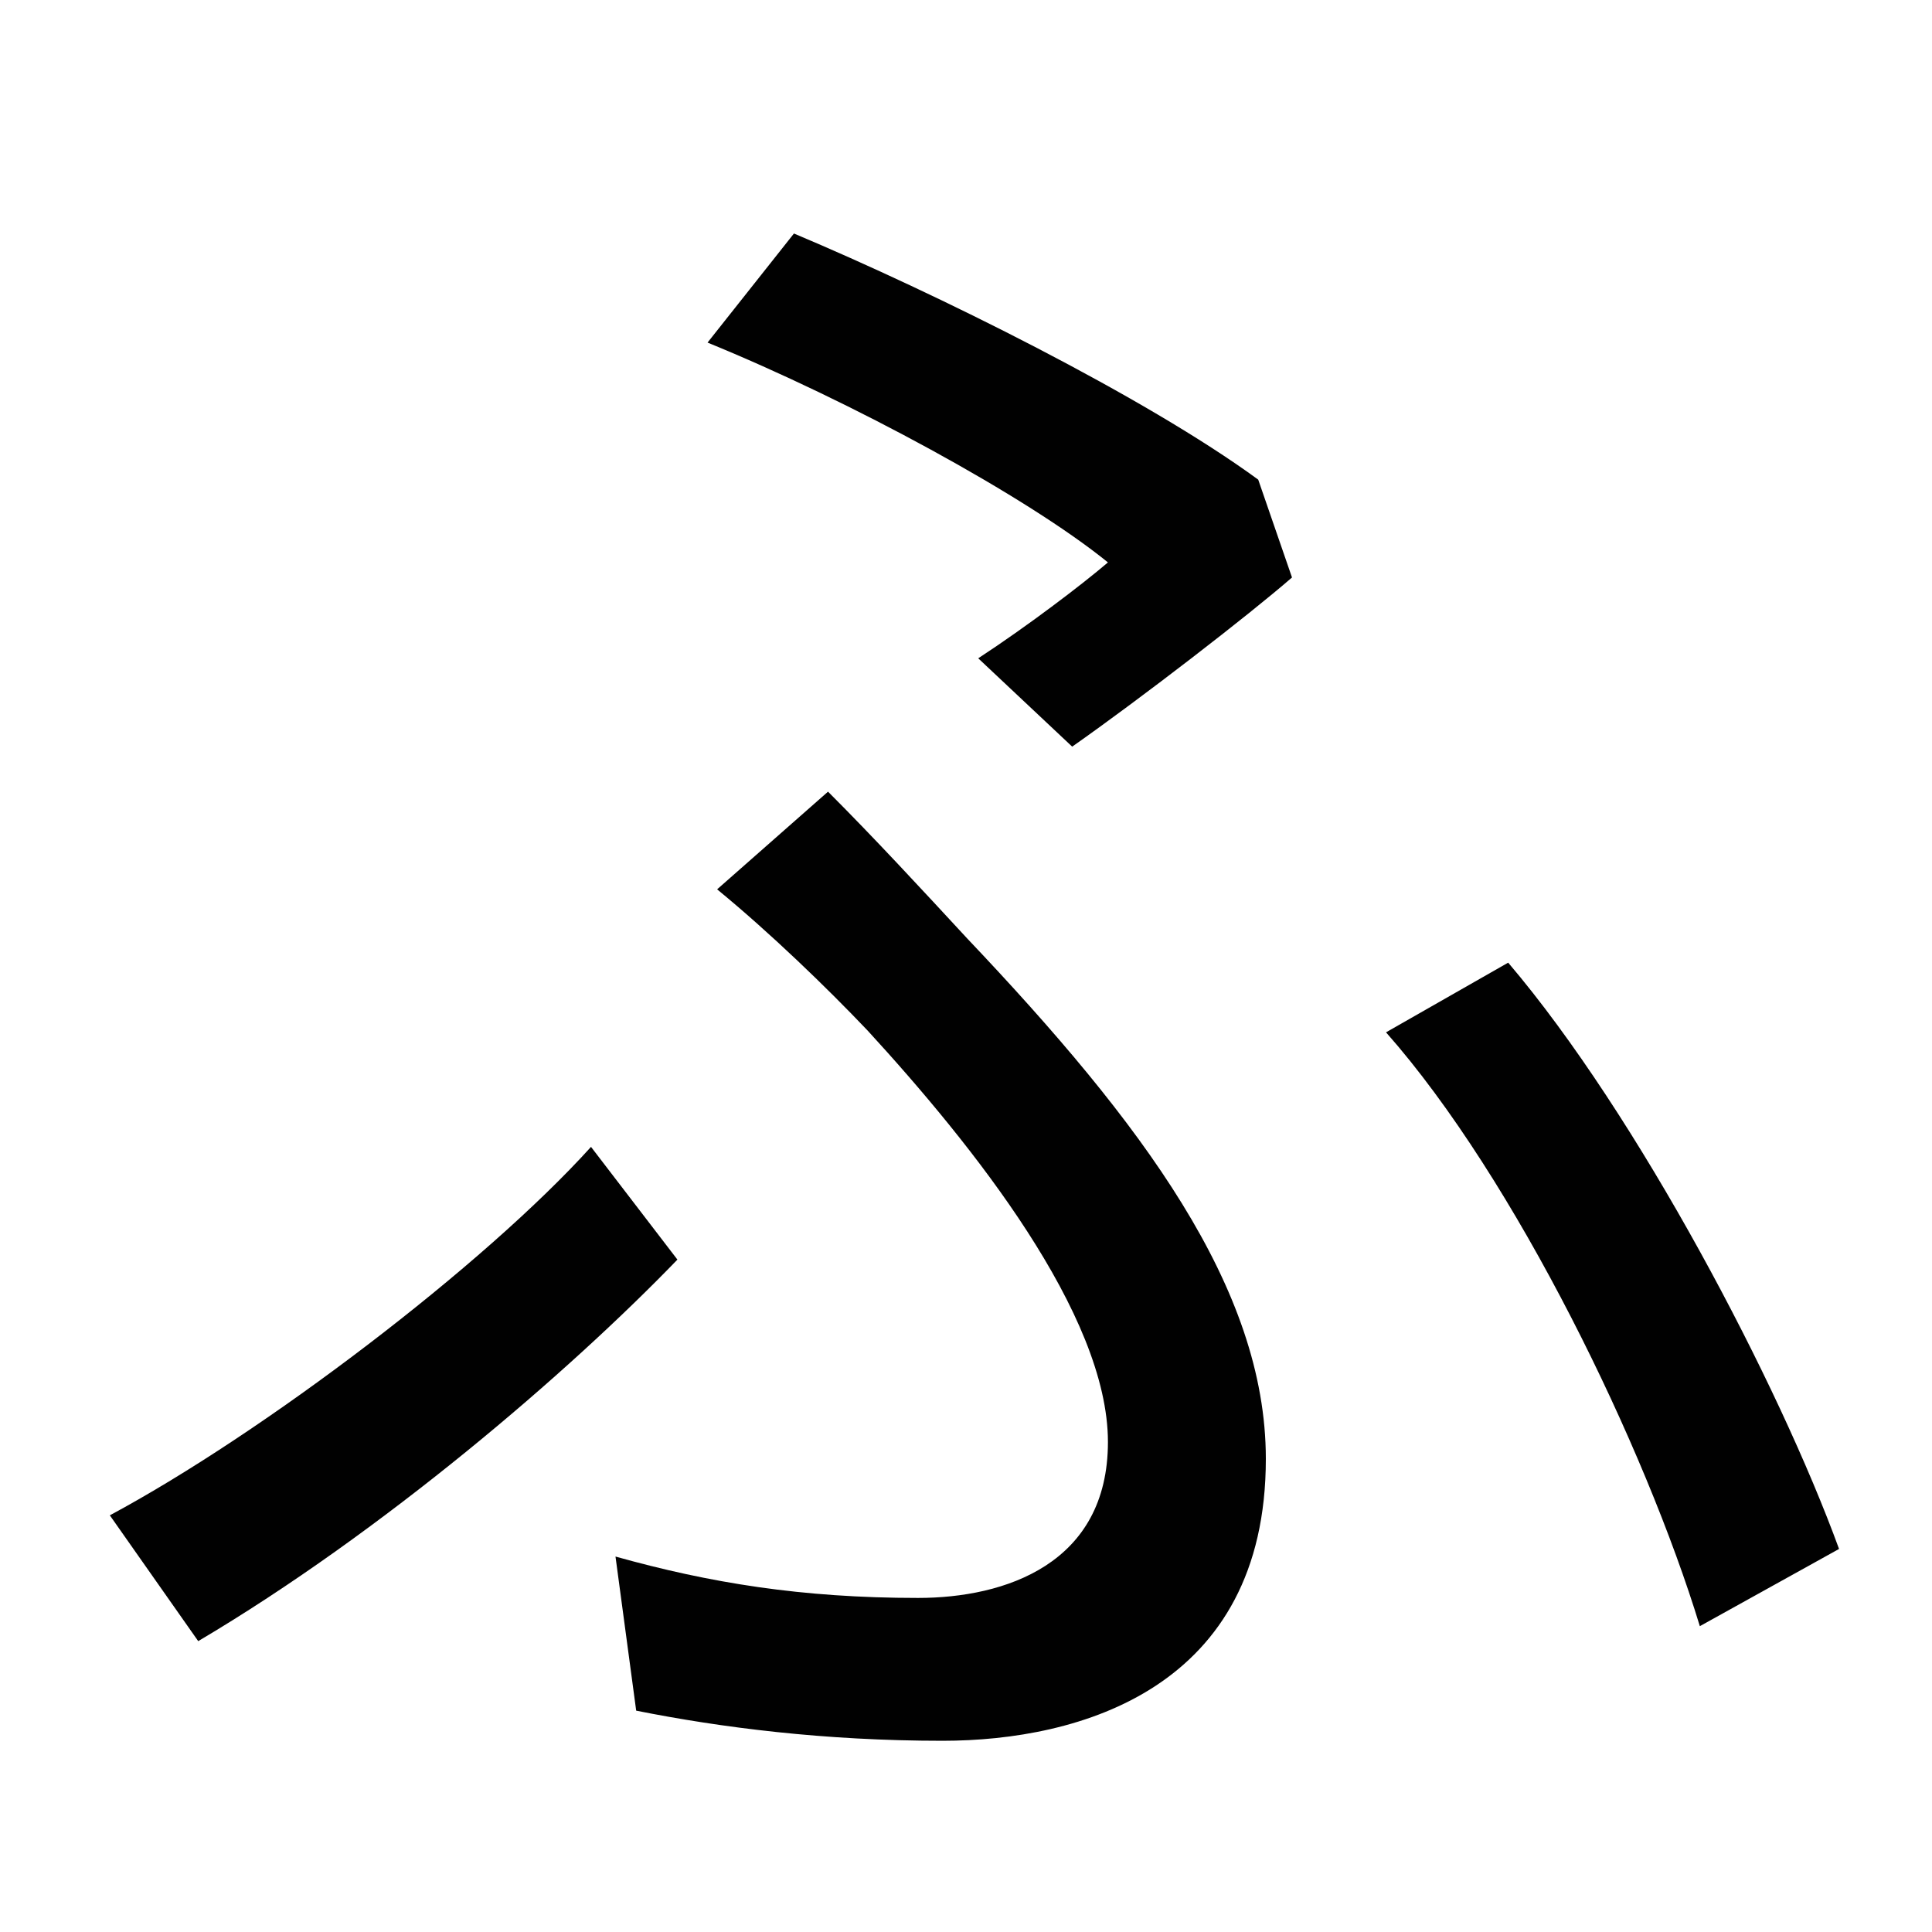 <?xml version="1.0" encoding="UTF-8" standalone="no"?>
<svg
   xmlns:dc="http://purl.org/dc/elements/1.1/"
   xmlns:cc="http://creativecommons.org/ns#"
   xmlns:rdf="http://www.w3.org/1999/02/22-rdf-syntax-ns#"
   xmlns:svg="http://www.w3.org/2000/svg"
   xmlns="http://www.w3.org/2000/svg"
   xmlns:sodipodi="http://sodipodi.sourceforge.net/DTD/sodipodi-0.dtd"
   xmlns:inkscape="http://www.inkscape.org/namespaces/inkscape"
   width="48"
   height="48"
   viewBox="0 0 12.7 12.7"
   version="1.1"
   id="svg8"
   inkscape:version="1.0.2 (e86c870879, 2021-01-15, custom)"
   sodipodi:docname="icon_black.svg">
  <defs
     id="defs2" />
  <sodipodi:namedview
     id="base"
     pagecolor="#ffffff"
     bordercolor="#666666"
     borderopacity="1.0"
     inkscape:pageopacity="0.0"
     inkscape:pageshadow="2"
     inkscape:zoom="5.6"
     inkscape:cx="23.456306"
     inkscape:cy="24.407192"
     inkscape:document-units="mm"
     inkscape:current-layer="text28"
     inkscape:document-rotation="0"
     showgrid="false"
     units="px"
     inkscape:window-width="3840"
     inkscape:window-height="2065"
     inkscape:window-x="0"
     inkscape:window-y="0"
     inkscape:window-maximized="1" />
  <g
     inkscape:label="Layer 1"
     inkscape:groupmode="layer"
     id="layer1">
    <g
       aria-label="ふ"
       id="text28"
       style="font-style:normal;font-weight:normal;font-size:12.354px;line-height:1.25;font-family:sans-serif;letter-spacing:0px;word-spacing:0px;opacity:0.995;fill:#000000;fill-opacity:1;stroke:none;stroke-width:0.309">
      <path
         d="m 6.43,4.327 0.618,0.581 c 0.457,-0.321 1.161,-0.865 1.445,-1.112 L 8.271,3.153 C 7.529,2.61 6.158,1.93 5.219,1.535 l -0.568,0.717 c 0.939,0.383 2.1,1.013 2.632,1.445 -0.173,0.148 -0.531,0.42 -0.852,0.63 z m -2.384,5.905 0.136,1.013 c 0.556,0.111 1.235,0.198 2.014,0.198 0.902,0 2.125,-0.346 2.125,-1.853 0,-1.124 -0.815,-2.211 -1.964,-3.422 -0.297,-0.321 -0.605,-0.655 -0.914,-0.964 l -0.729,0.642 c 0.346,0.284 0.717,0.642 0.988,0.927 0.692,0.754 1.581,1.866 1.581,2.706 0,0.803 -0.679,1.025 -1.248,1.025 -0.766,0 -1.371,-0.099 -1.989,-0.272 z m 7.129,0.457 0.914,-0.507 C 11.693,9.096 10.766,7.329 9.914,6.328 L 9.111,6.786 c 0.852,0.964 1.705,2.73 2.063,3.904 z M 4.453,8.28 3.885,7.539 C 3.181,8.318 1.735,9.417 0.722,9.961 L 1.303,10.788 C 2.513,10.072 3.737,9.022 4.453,8.28 Z"
         style="font-style:normal;font-variant:normal;font-weight:normal;font-stretch:normal;font-family:'Noto Serif Malayalam';-inkscape-font-specification:'Noto Serif Malayalam';stroke-width:0.309"
         id="path9" />
    </g>
  </g>
</svg>
